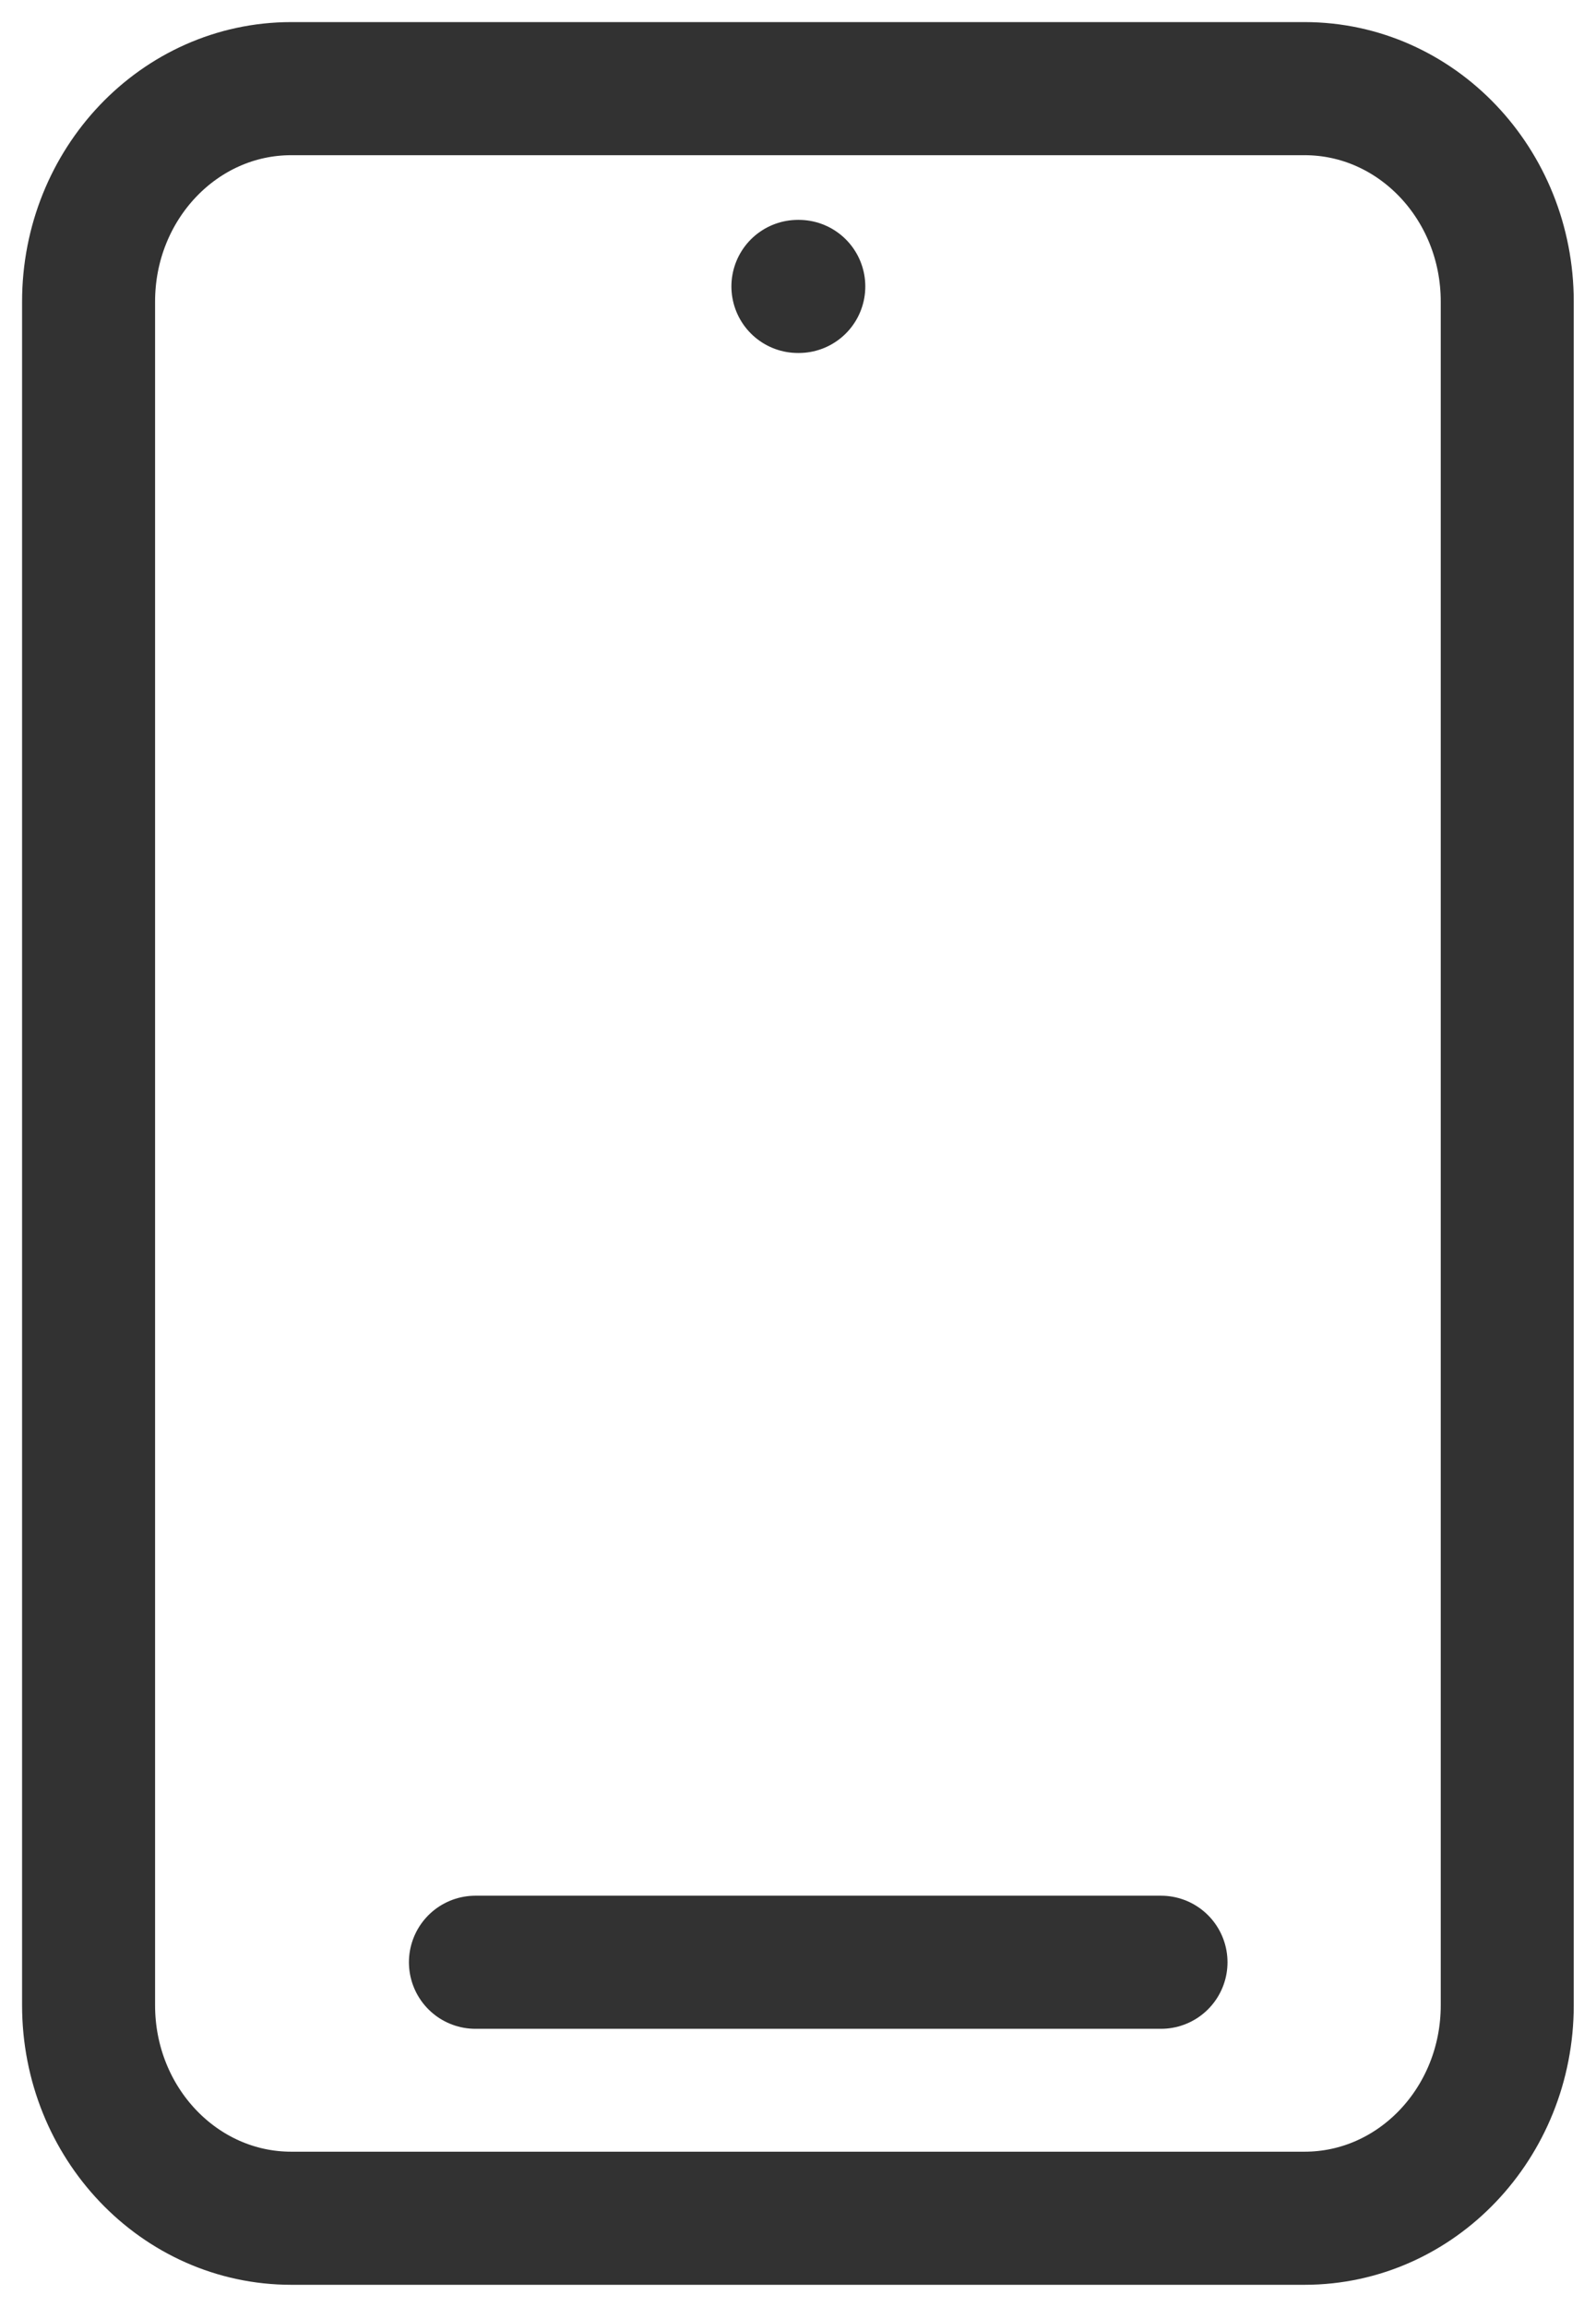 <svg width="18" height="26" viewBox="0 0 18 26" fill="none" xmlns="http://www.w3.org/2000/svg">
<path d="M14.713 0.999H3.285C2.022 0.999 0.999 2.074 0.999 3.399V22.599C0.999 23.924 2.022 24.999 3.285 24.999H14.713C15.976 24.999 16.999 23.924 16.999 22.599V3.399C16.999 2.074 15.976 0.999 14.713 0.999Z" stroke="#323232" stroke-width="1.5" stroke-linecap="round" stroke-linejoin="round"/>
<path d="M8.999 3.228H9.009" stroke="#323232" stroke-width="1.5" stroke-linecap="round" stroke-linejoin="round"/>
<path d="M13.094 22.114H5.362" stroke="#323232" stroke-width="1.5" stroke-linecap="round" stroke-linejoin="round"/>
</svg>
